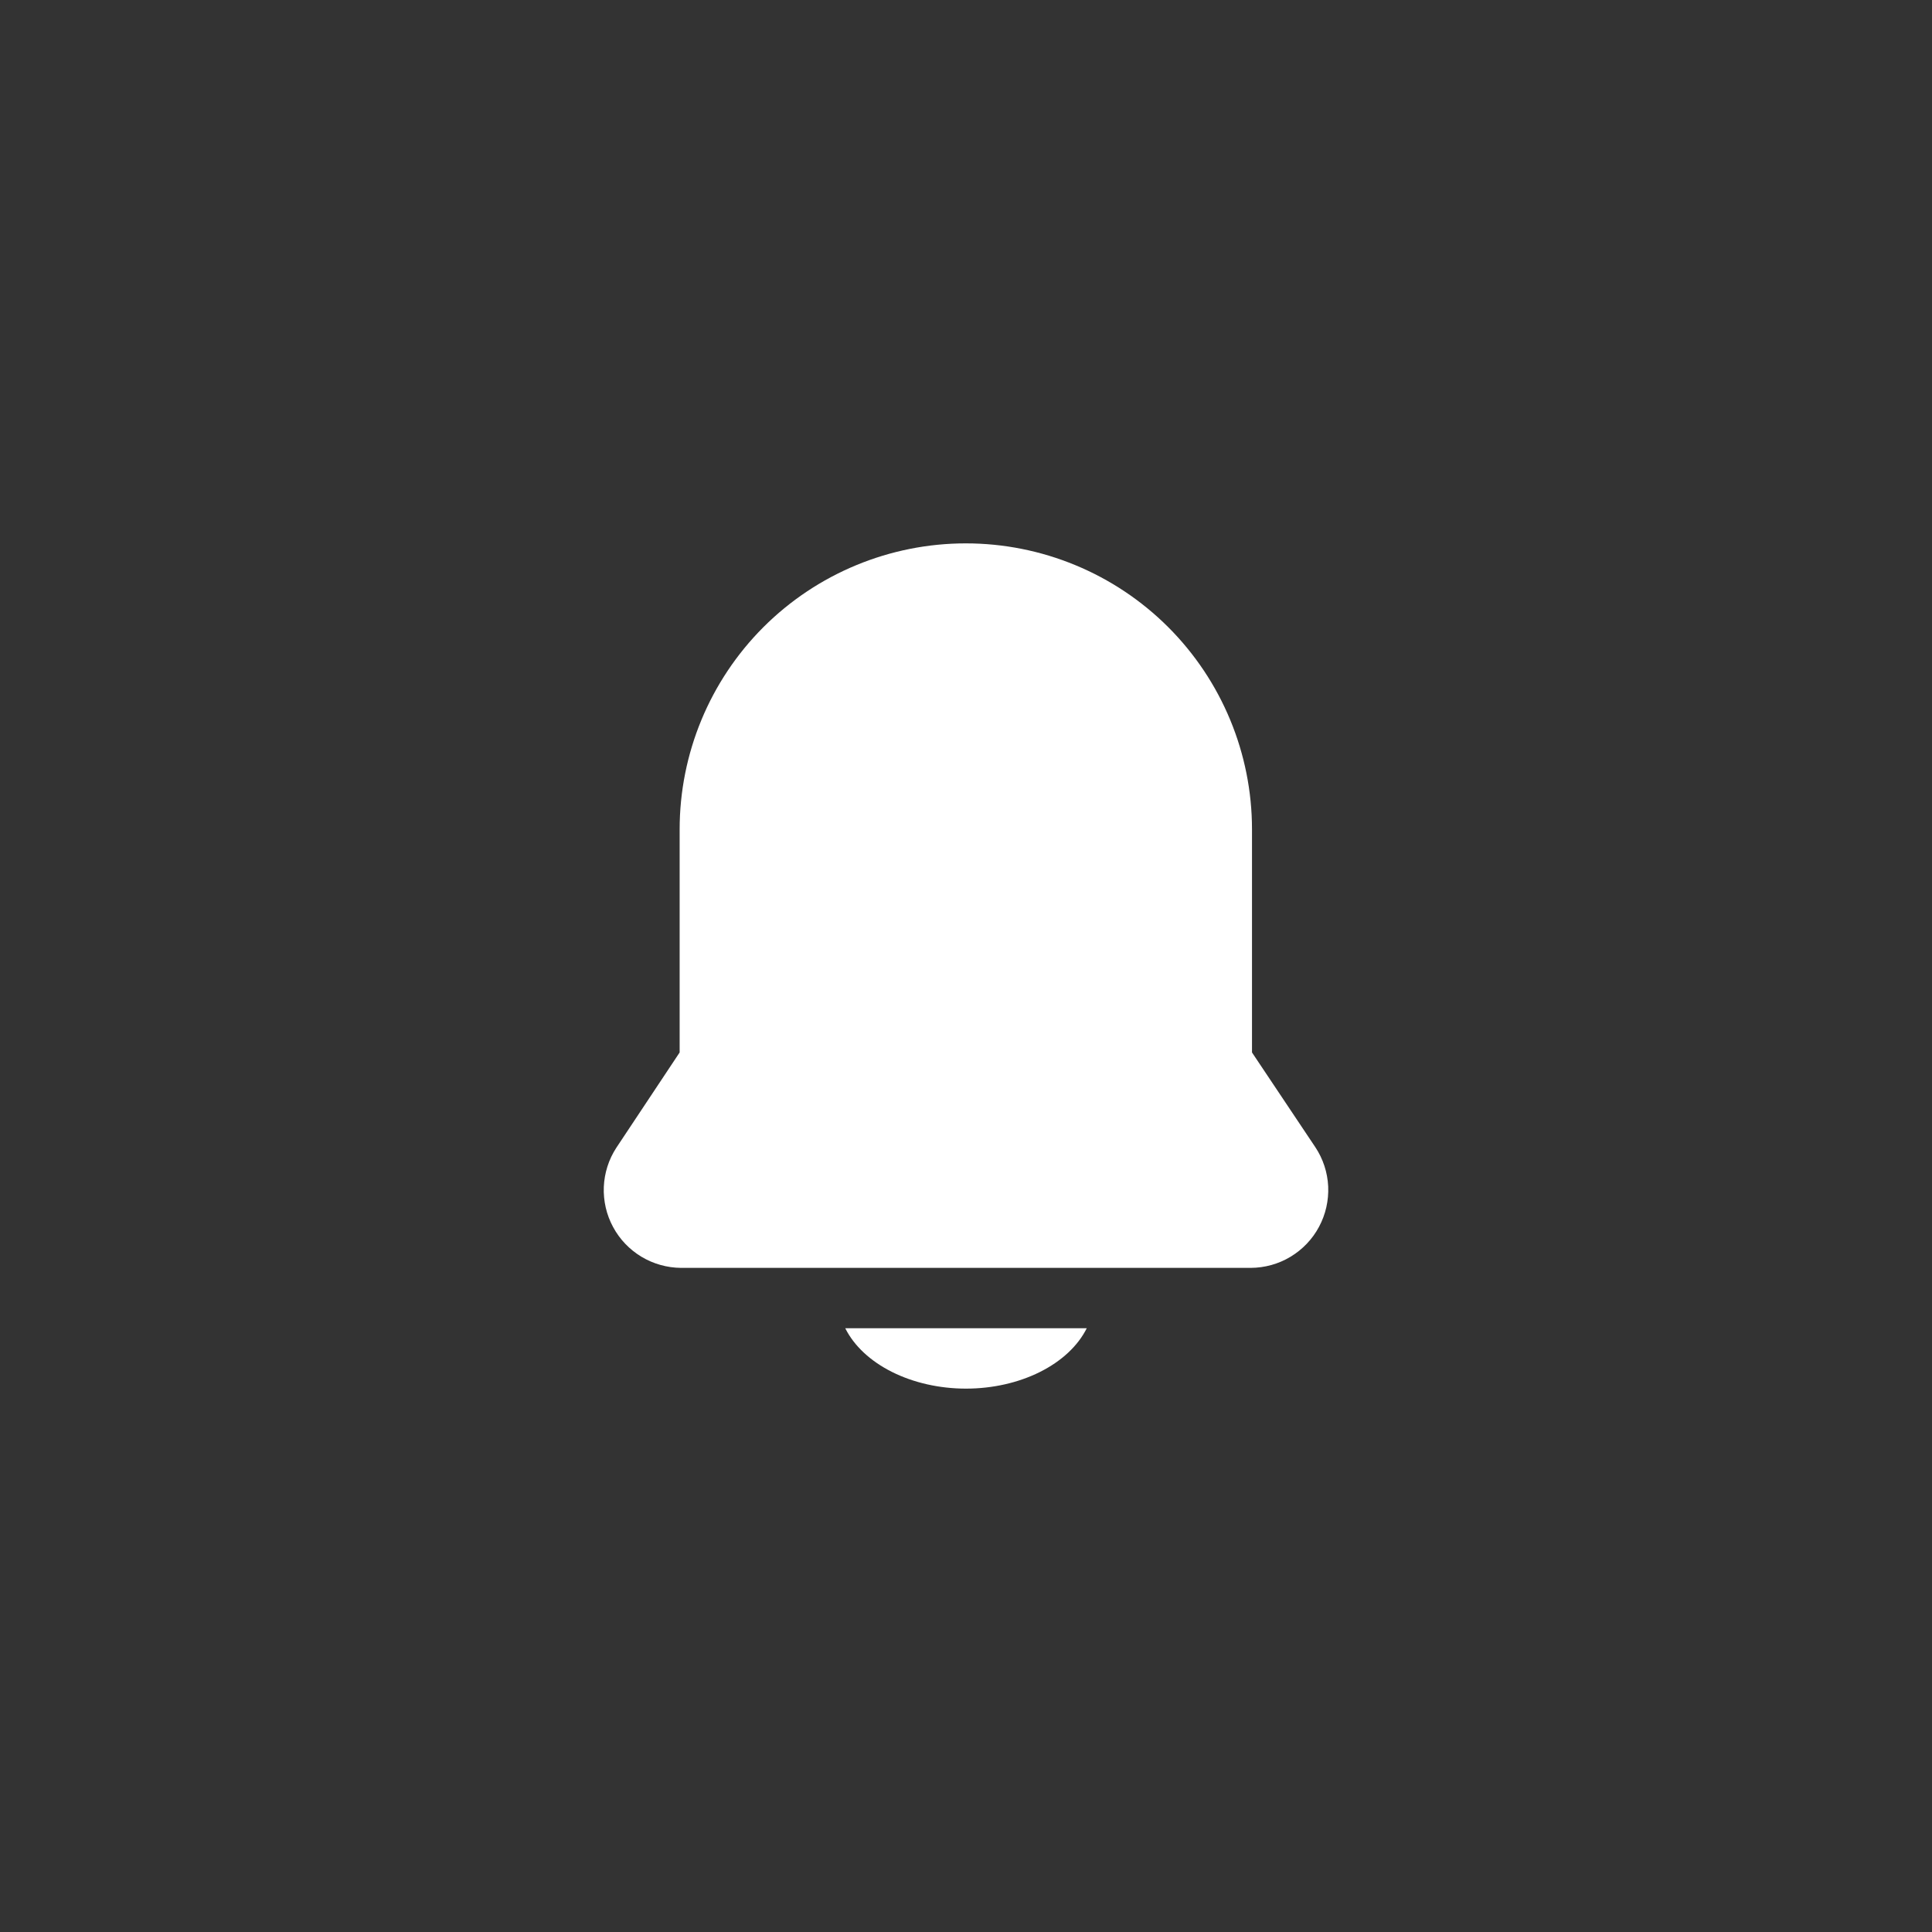 <svg width="32" height="32" viewBox="0 0 32 32" fill="none" xmlns="http://www.w3.org/2000/svg">
<rect x="0" y="0" width="32" height="32" fill="#333333" stroke="none"/>
<path d="M15.997 9C14.74 9 13.534 9.499 12.645 10.387C11.756 11.276 11.257 12.481 11.257 13.737V17.432L10.208 19.011C10.082 19.204 10.011 19.428 10.001 19.659C9.992 19.89 10.044 20.119 10.154 20.322C10.263 20.526 10.426 20.696 10.623 20.815C10.821 20.934 11.048 20.998 11.279 21H20.715C20.948 20.999 21.176 20.936 21.375 20.816C21.574 20.696 21.738 20.525 21.847 20.32C21.957 20.115 22.009 19.884 21.999 19.652C21.988 19.42 21.915 19.195 21.786 19.001L20.737 17.432V13.737C20.737 12.481 20.238 11.276 19.349 10.387C18.46 9.499 17.254 9 15.997 9Z" fill="white"/>
<path d="M16 23C16.439 23 16.867 22.903 17.225 22.724C17.583 22.545 17.854 22.292 18 22H14C14.146 22.292 14.417 22.545 14.775 22.724C15.133 22.903 15.561 23 16 23Z" fill="white"/>
</svg>
